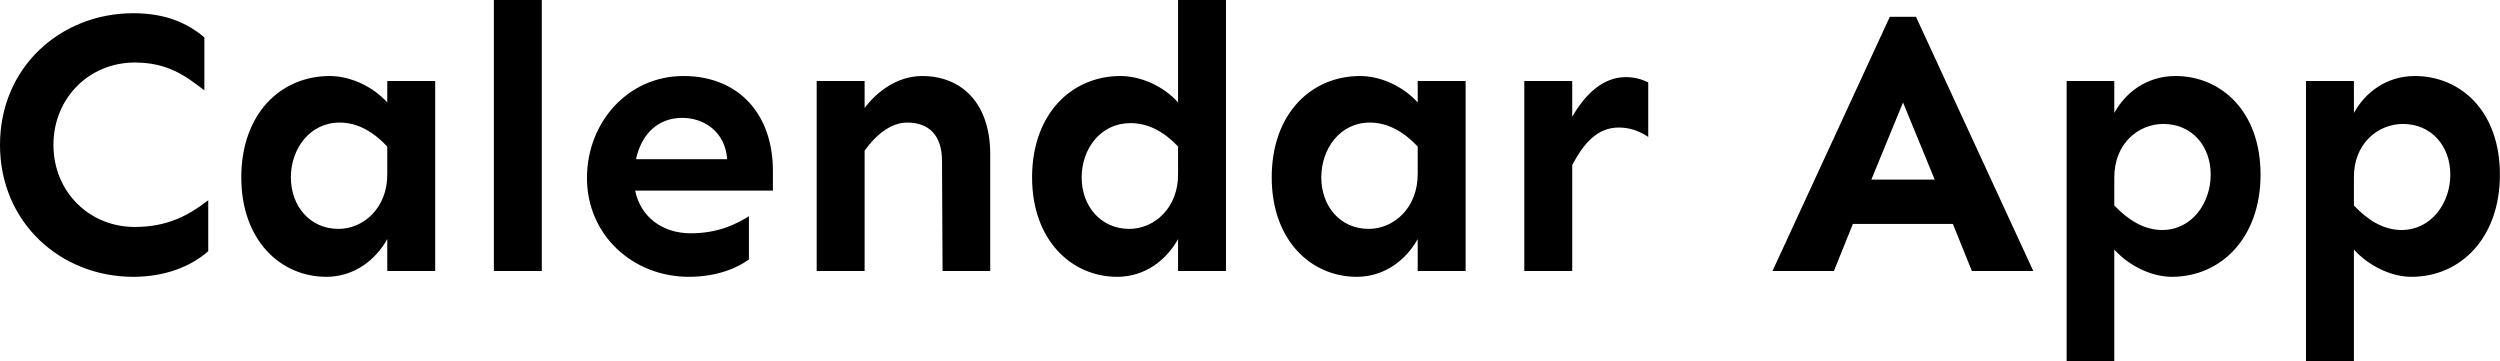 <svg data-v-423bf9ae="" xmlns="http://www.w3.org/2000/svg" viewBox="0 0 415.061 60" class="font"><!----><!----><!----><g data-v-423bf9ae="" id="422a6bcd-4012-4774-8c67-2982395b0d1e" fill="black" transform="matrix(4.573,0,0,4.573,-2.835,-16.829)"><path d="M5.46 4.16C2.83 4.16 0.62 6.11 0.62 8.94C0.62 11.77 2.83 13.73 5.46 13.73C6.60 13.73 7.55 13.36 8.18 12.80L8.18 10.95C7.49 11.48 6.73 11.92 5.51 11.92C3.87 11.92 2.56 10.65 2.56 8.94C2.56 7.23 3.87 5.95 5.51 5.95C6.73 5.95 7.37 6.45 8.04 6.96L8.04 5.04C7.41 4.50 6.60 4.16 5.46 4.16ZM12.59 6.44C10.81 6.44 9.38 7.81 9.38 10.12C9.38 12.41 10.81 13.73 12.47 13.73C13.49 13.73 14.27 13.10 14.68 12.36L14.68 13.52L16.42 13.52L16.42 6.62L14.68 6.62L14.68 7.40C14.16 6.82 13.34 6.44 12.59 6.44ZM12.95 8.13C13.62 8.13 14.19 8.48 14.68 9.00L14.68 9.98C14.70 11.22 13.82 11.99 12.91 11.99C11.87 11.99 11.18 11.16 11.18 10.12C11.18 9.08 11.87 8.13 12.95 8.13ZM20.29 13.52L20.29 3.68L18.55 3.68L18.55 13.52ZM28.68 9.87C28.68 7.86 27.47 6.44 25.43 6.44C23.41 6.44 21.93 8.13 21.93 10.14C21.93 12.22 23.60 13.73 25.63 13.73C26.69 13.73 27.43 13.38 27.81 13.10L27.81 11.53C27.38 11.80 26.71 12.15 25.70 12.15C24.65 12.15 23.87 11.54 23.68 10.60L28.68 10.60ZM23.71 9.46C23.91 8.54 24.51 7.96 25.39 7.96C26.18 7.96 26.95 8.46 27.02 9.46ZM34.10 6.44C33.17 6.44 32.43 7.04 32.01 7.60L32.01 6.62L30.27 6.62L30.27 13.52L32.01 13.52L32.01 9.15C32.40 8.60 32.95 8.13 33.56 8.13C34.34 8.13 34.82 8.59 34.82 9.52L34.84 13.52L36.57 13.52L36.57 9.28C36.57 7.40 35.51 6.44 34.10 6.44ZM45.13 13.52L45.13 3.68L43.39 3.68L43.39 7.40C42.88 6.82 42.05 6.44 41.30 6.44C39.53 6.44 38.09 7.81 38.09 10.12C38.09 12.41 39.53 13.73 41.18 13.73C42.21 13.73 42.98 13.10 43.39 12.36L43.39 13.52ZM41.66 8.15C42.33 8.15 42.90 8.48 43.39 9.00L43.39 9.98C43.41 11.22 42.53 11.99 41.62 11.99C40.58 11.99 39.89 11.16 39.89 10.12C39.89 9.08 40.58 8.15 41.66 8.15ZM50.00 6.44C48.22 6.44 46.79 7.81 46.79 10.12C46.79 12.41 48.22 13.73 49.88 13.73C50.90 13.73 51.68 13.10 52.09 12.36L52.09 13.52L53.83 13.52L53.83 6.62L52.09 6.62L52.09 7.40C51.57 6.82 50.75 6.44 50.00 6.44ZM50.35 8.13C51.02 8.13 51.60 8.48 52.09 9.00L52.09 9.98C52.10 11.22 51.23 11.99 50.31 11.99C49.27 11.99 48.59 11.16 48.59 10.12C48.59 9.08 49.27 8.13 50.35 8.13ZM59.64 6.48C58.82 6.48 58.17 7.10 57.70 7.92L57.70 6.62L55.96 6.62L55.96 13.52L57.70 13.52L57.70 9.67C58.11 8.90 58.60 8.31 59.39 8.31C59.80 8.31 60.14 8.44 60.46 8.65L60.46 6.67C60.21 6.55 59.95 6.48 59.64 6.48ZM71.52 11.81L72.21 13.52L74.44 13.52L70.18 4.29L69.23 4.29L64.97 13.52L67.20 13.52L67.89 11.81ZM70.86 10.20L68.56 10.20L69.71 7.40ZM79.60 6.44C78.57 6.44 77.79 7.03 77.38 7.78L77.38 6.62L75.65 6.62L75.65 16.80L77.38 16.80L77.38 12.74C77.90 13.32 78.72 13.73 79.47 13.73C81.25 13.73 82.69 12.32 82.69 10.02C82.69 7.71 81.25 6.44 79.60 6.44ZM79.16 8.18C80.20 8.18 80.88 8.98 80.88 10.02C80.88 11.05 80.20 12.03 79.12 12.03C78.45 12.03 77.88 11.66 77.38 11.14L77.38 10.14C77.37 8.91 78.24 8.18 79.16 8.18ZM88.29 6.44C87.27 6.44 86.49 7.03 86.08 7.78L86.08 6.62L84.34 6.62L84.34 16.80L86.08 16.80L86.08 12.74C86.60 13.32 87.42 13.73 88.17 13.73C89.95 13.73 91.38 12.32 91.38 10.02C91.38 7.71 89.95 6.44 88.29 6.44ZM87.86 8.18C88.89 8.18 89.58 8.98 89.58 10.02C89.58 11.05 88.89 12.03 87.81 12.03C87.14 12.03 86.57 11.66 86.08 11.14L86.08 10.14C86.06 8.91 86.94 8.18 87.86 8.18Z"></path></g><!----><!----></svg>
